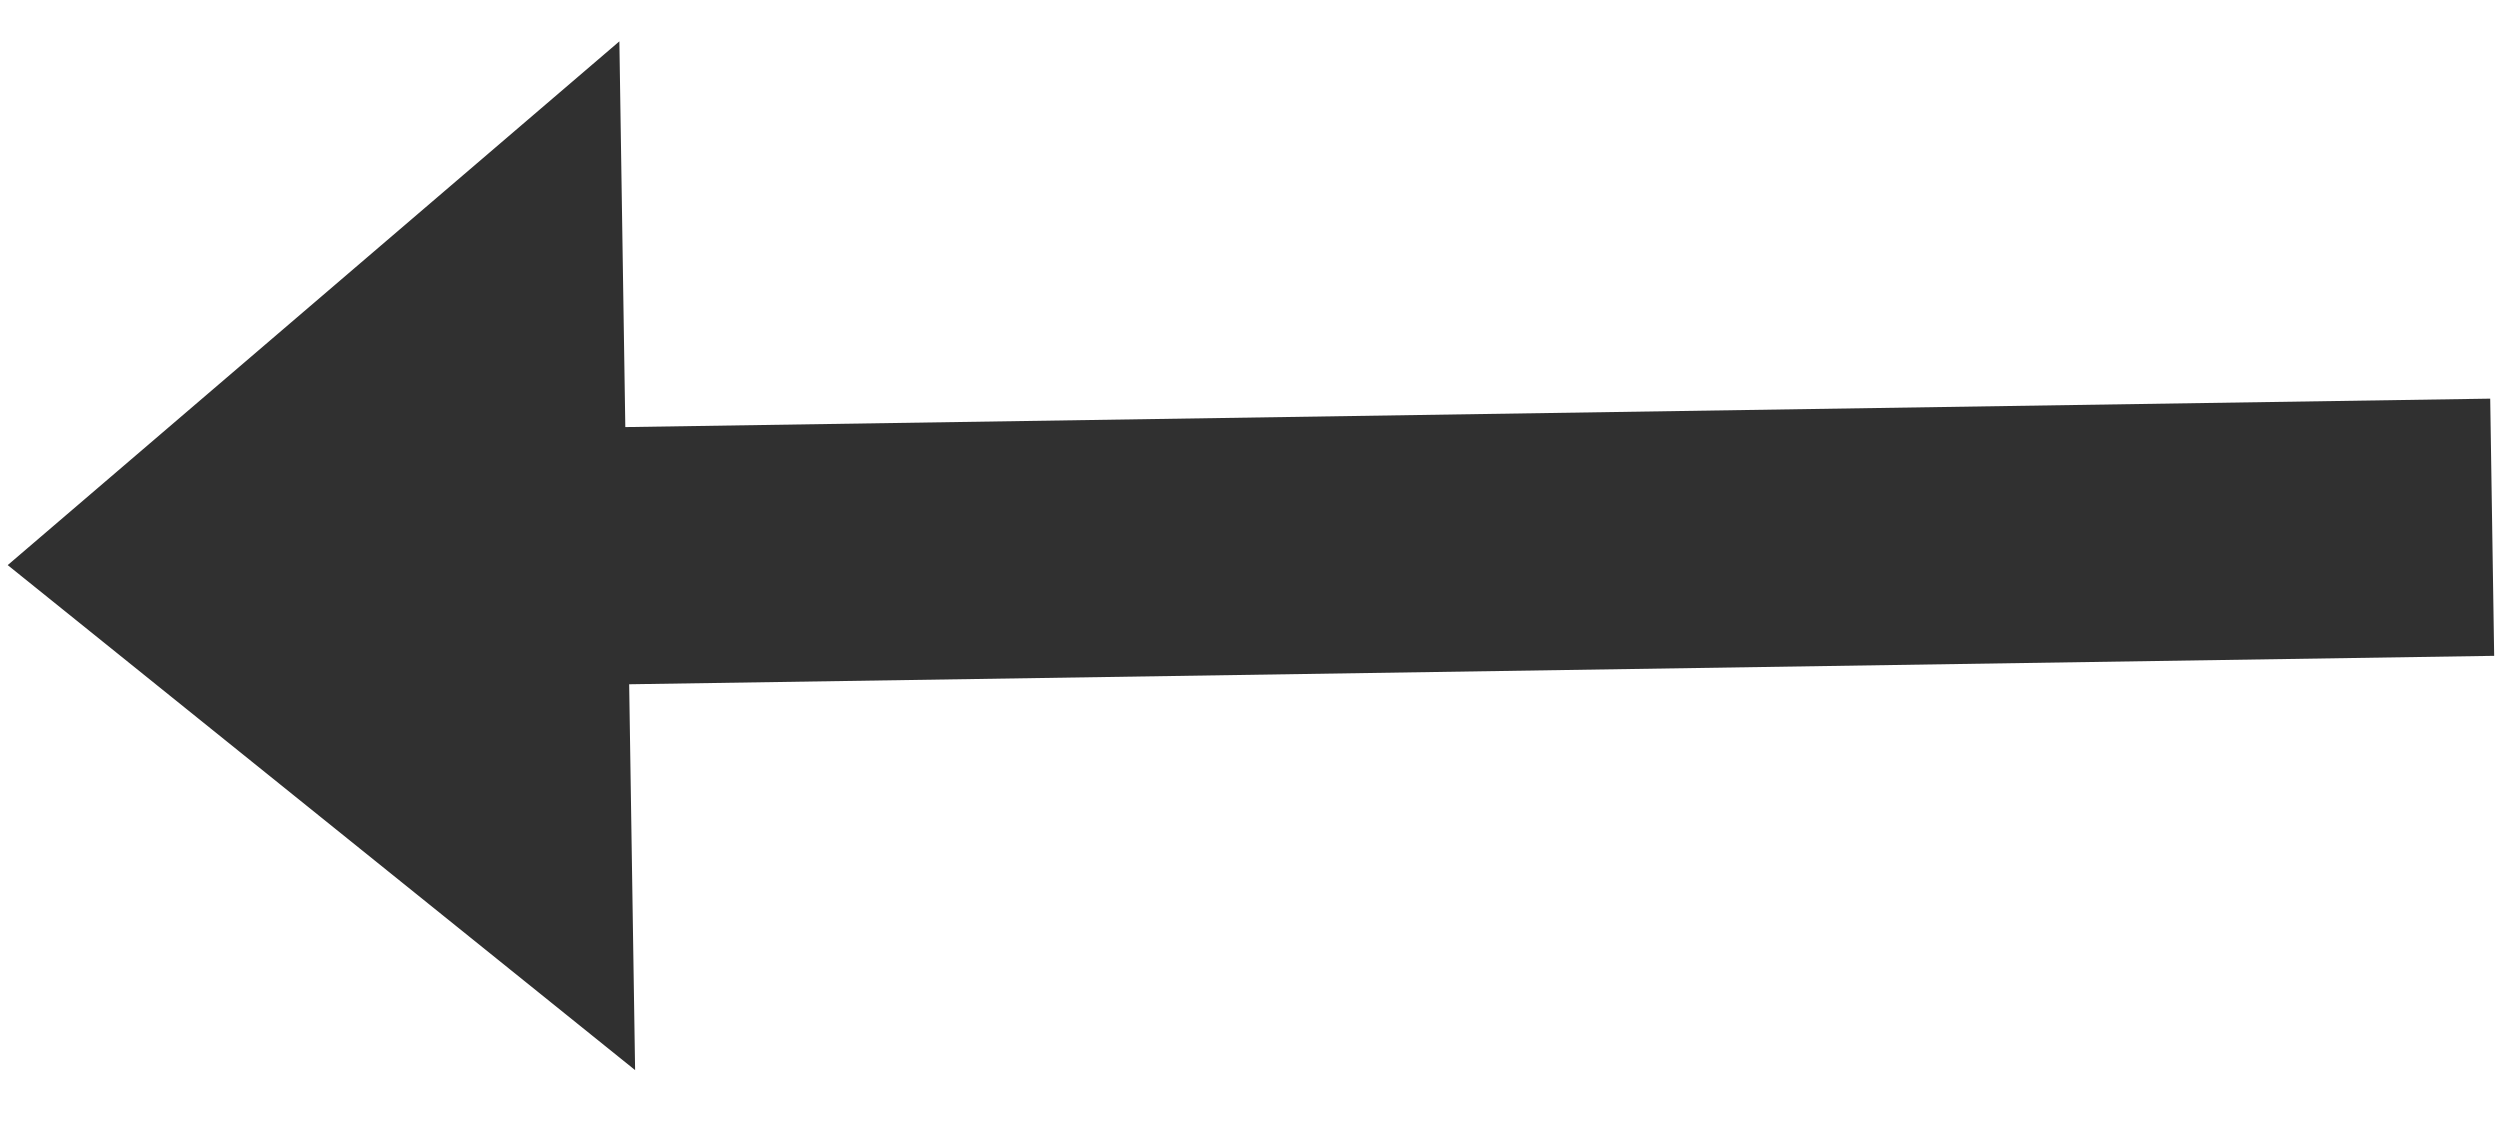 <svg width="24" height="11" viewBox="0 0 24 11" fill="none" xmlns="http://www.w3.org/2000/svg">
<path d="M6.04 6.569L23.944 6.296L23.906 3.827L6.003 4.1L5.946 0.397L0.074 5.425L6.097 10.273L6.04 6.569Z" fill="#303030"/>
</svg>

